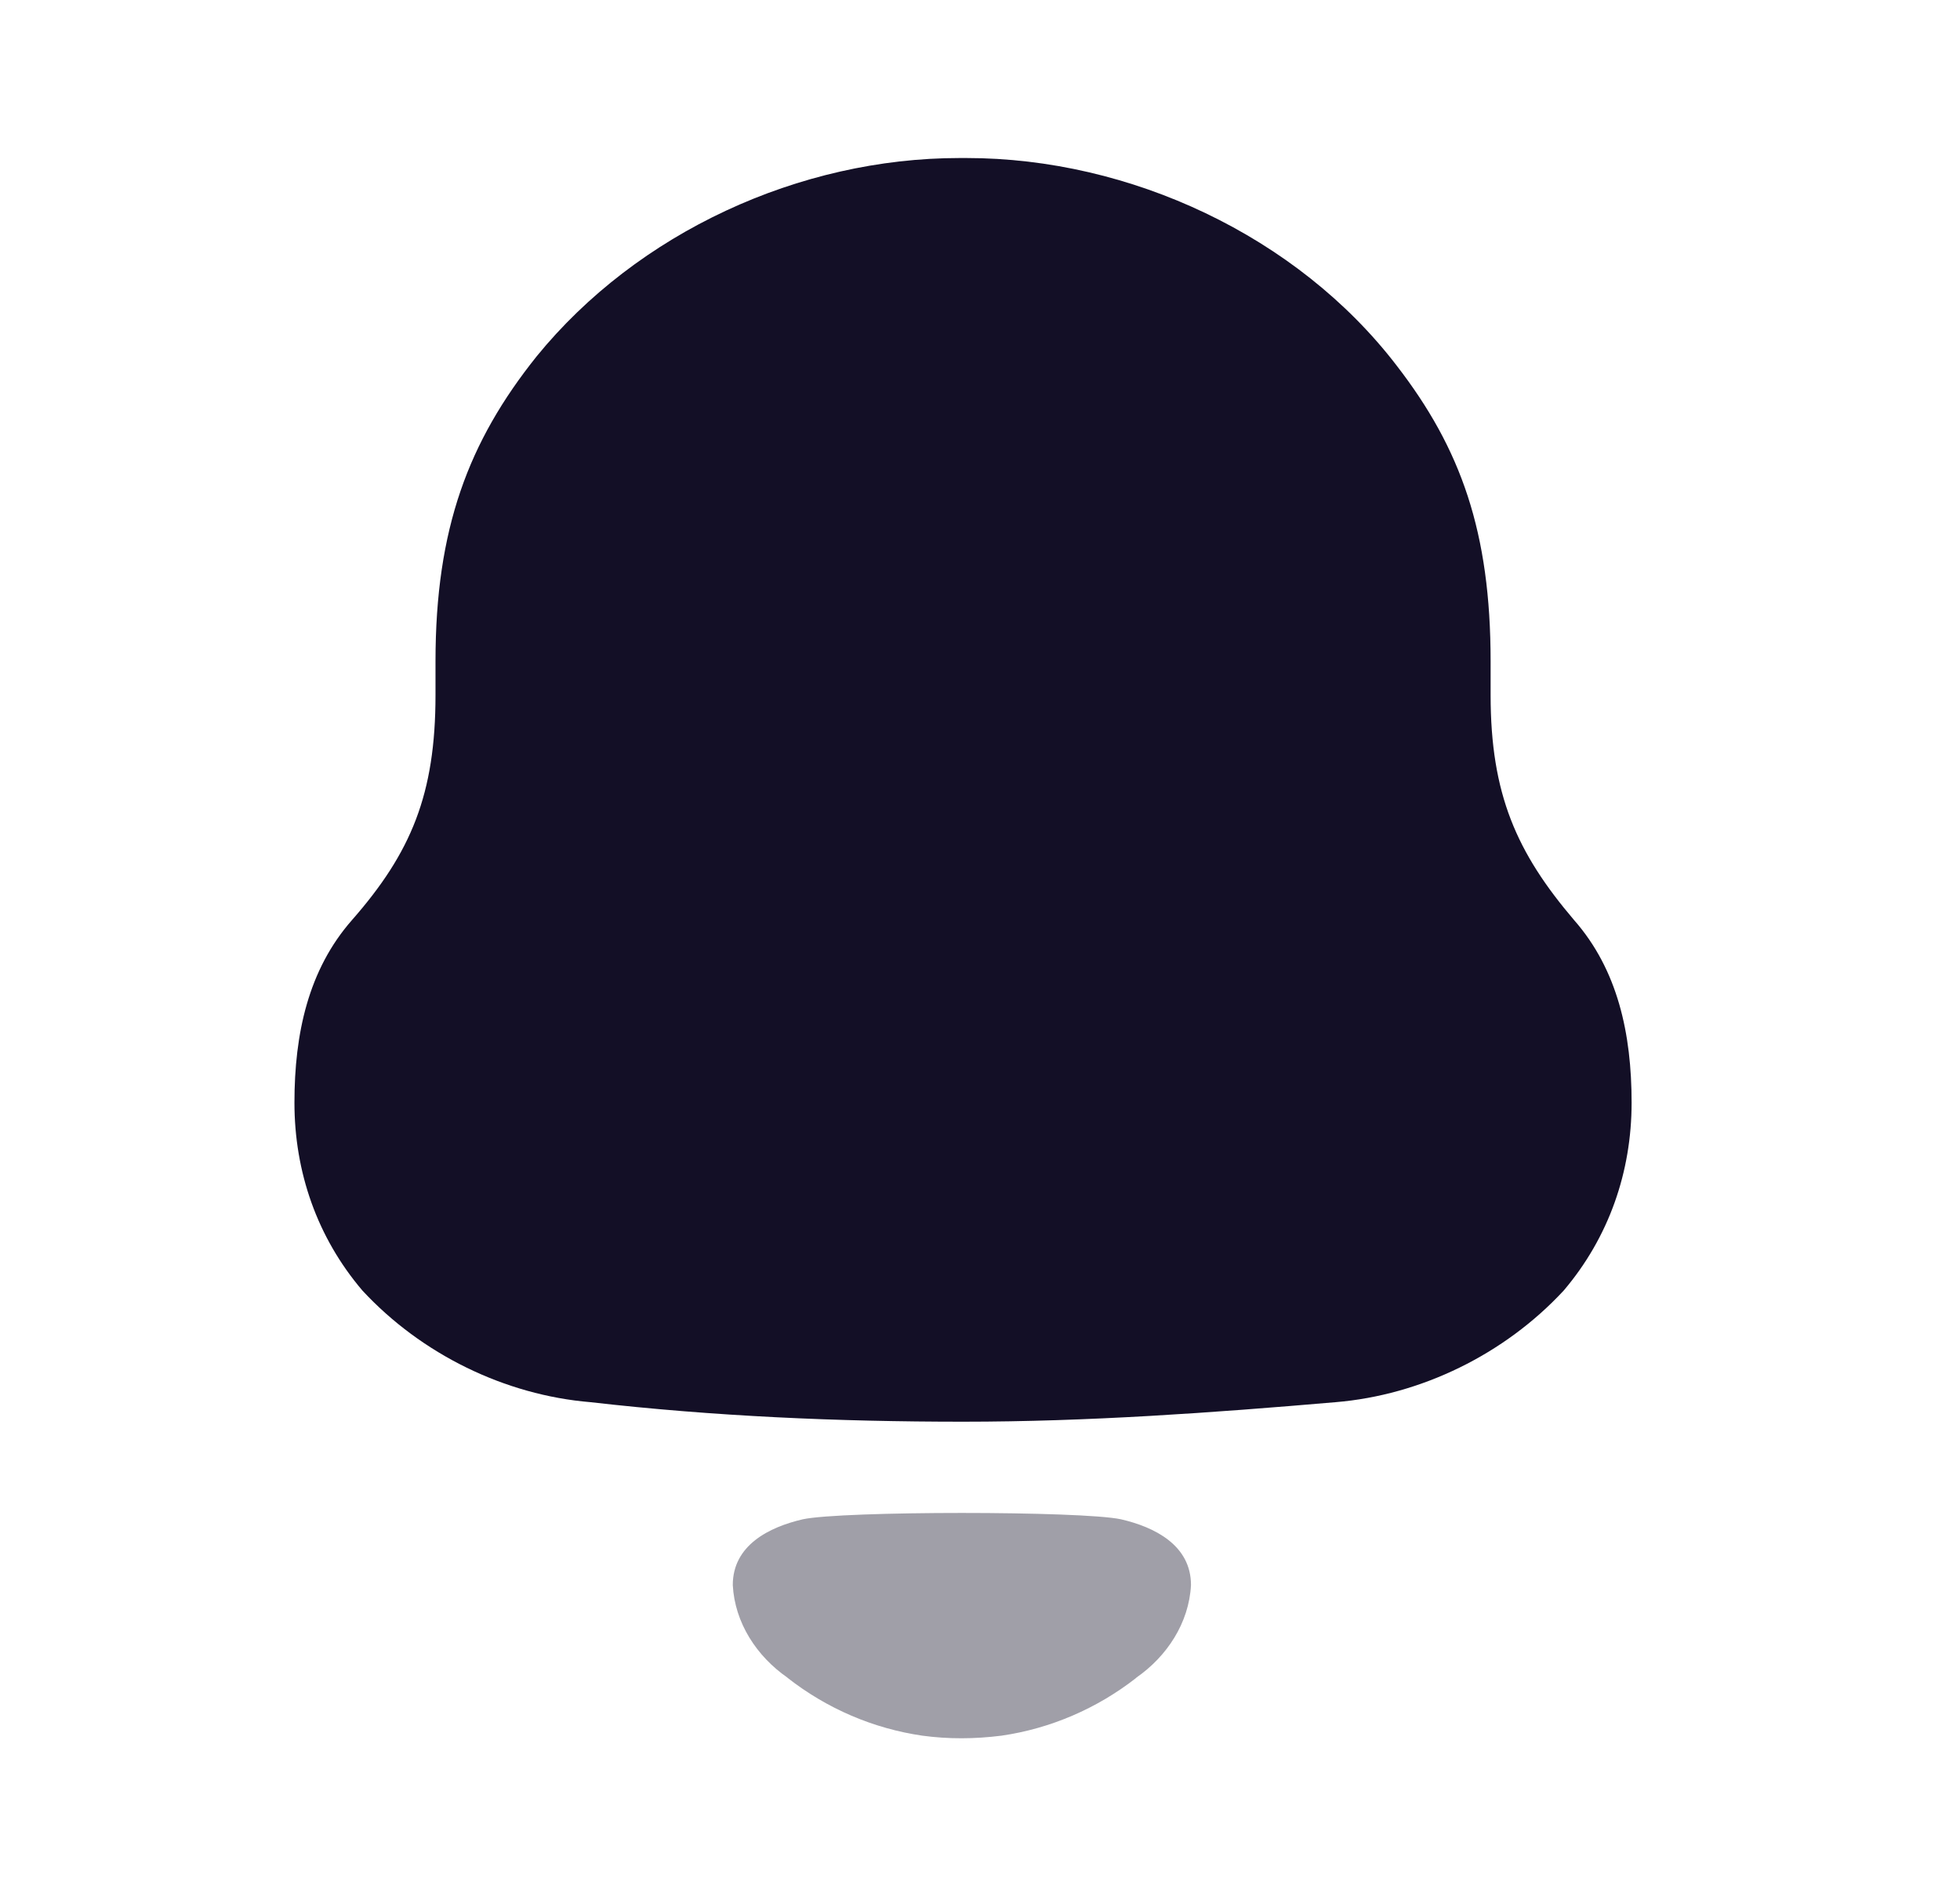 <svg width="31" height="30" viewBox="0 0 31 30" fill="none" xmlns="http://www.w3.org/2000/svg">
<g id="Iconly/Bulk/Notification">
<g id="Notification">
<path id="Fill 1" d="M24.897 14.557C23.988 13.49 23.576 12.566 23.576 10.996V10.463C23.576 8.417 23.107 7.099 22.088 5.781C20.518 3.734 17.874 2.5 15.287 2.5H15.177C12.643 2.5 10.083 3.677 8.485 5.641C7.411 6.986 6.888 8.36 6.888 10.463V10.996C6.888 12.566 6.502 13.49 5.566 14.557C4.877 15.342 4.657 16.352 4.657 17.445C4.657 18.539 5.015 19.575 5.732 20.417C6.668 21.427 7.989 22.071 9.339 22.183C11.294 22.407 13.249 22.492 15.232 22.492C17.214 22.492 19.169 22.351 21.125 22.183C22.474 22.071 23.796 21.427 24.732 20.417C25.447 19.575 25.806 18.539 25.806 17.445C25.806 16.352 25.586 15.342 24.897 14.557Z" fill="#130F26"/>
<path id="Fill 4" opacity="0.4" d="M17.73 24.036C17.108 23.902 13.319 23.902 12.697 24.036C12.165 24.159 11.59 24.446 11.59 25.076C11.621 25.676 11.971 26.206 12.456 26.542L12.455 26.543C13.081 27.034 13.817 27.347 14.587 27.459C14.998 27.515 15.416 27.513 15.841 27.459C16.61 27.347 17.346 27.034 17.973 26.543L17.971 26.542C18.456 26.206 18.806 25.676 18.837 25.076C18.837 24.446 18.262 24.159 17.73 24.036Z" fill="#130F26"/>
</g>
</g>
</svg>

